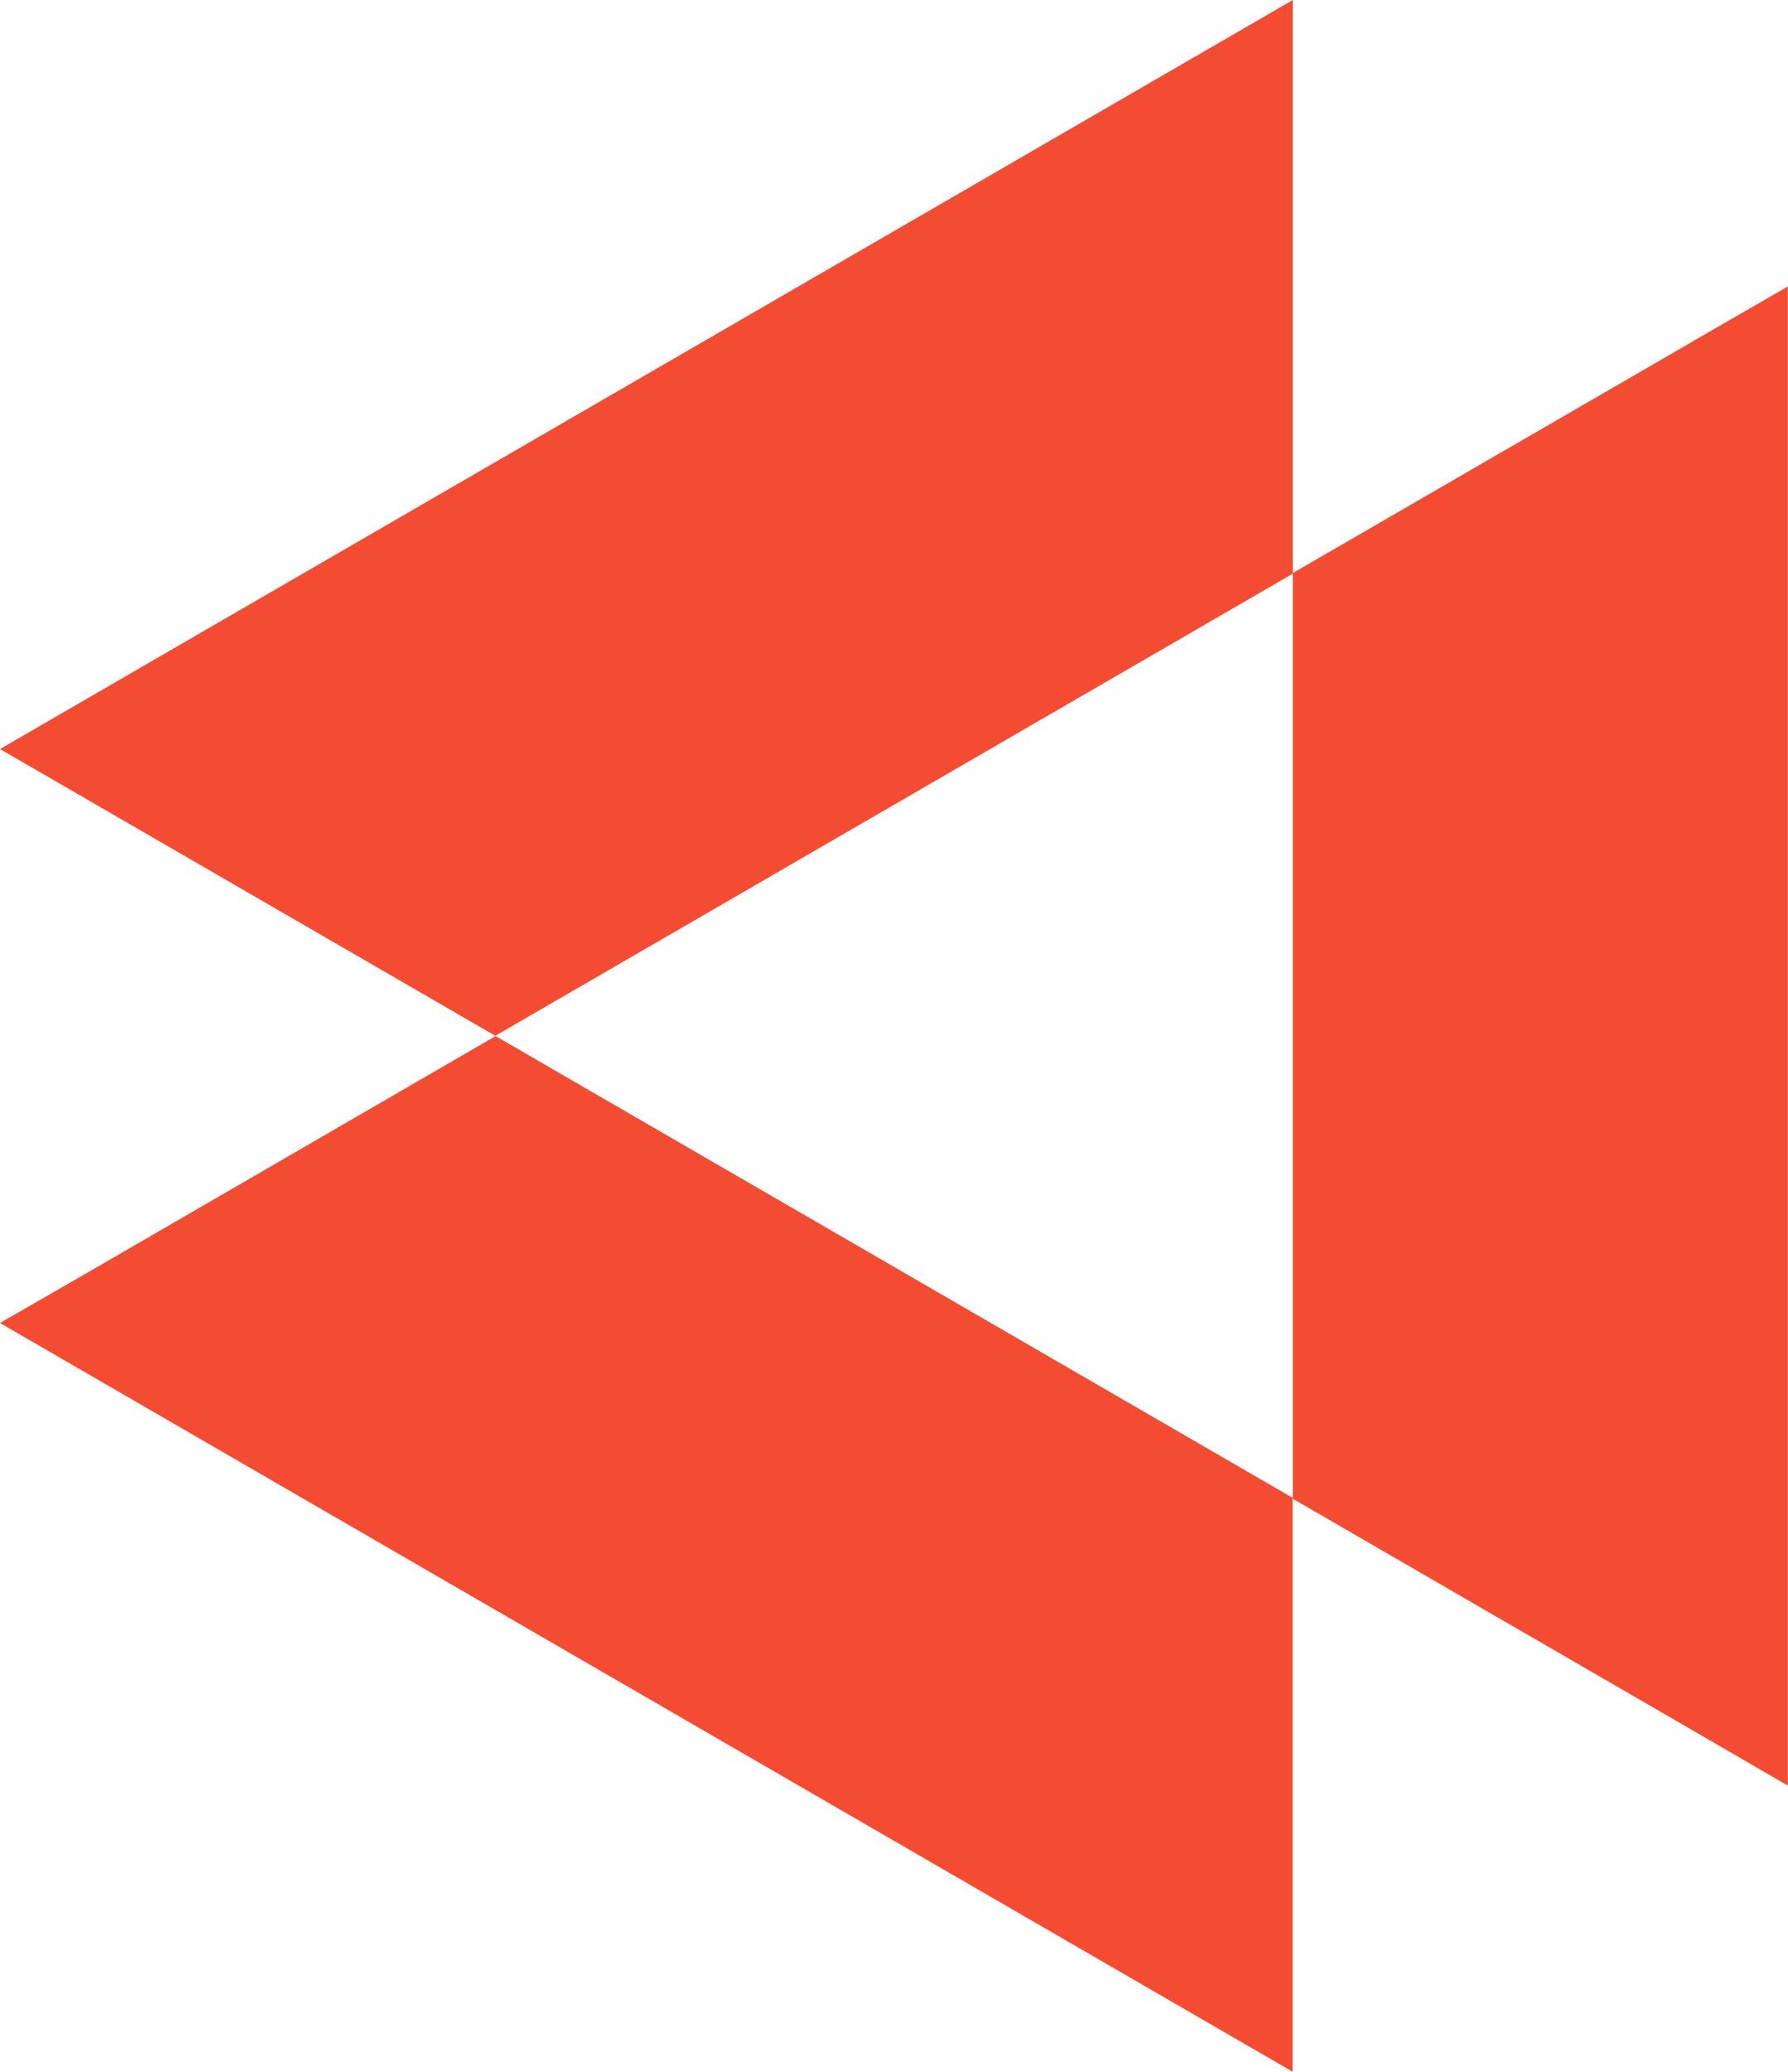  <svg width="63" height="73" viewBox="0 0 63 73" fill="none" xmlns="http://www.w3.org/2000/svg">
    <path
      d="M59.6 12.052L62.995 10.093V62.913L59.6 60.943L45.547 52.804V72.995L0 46.614L3.421 44.644L17.463 36.505L45.553 52.778V20.212L17.453 36.495L3.421 28.372L0 26.392L45.553 0V20.191L59.605 12.052H59.6Z"
      fill="#F34C33"
    />
  </svg>